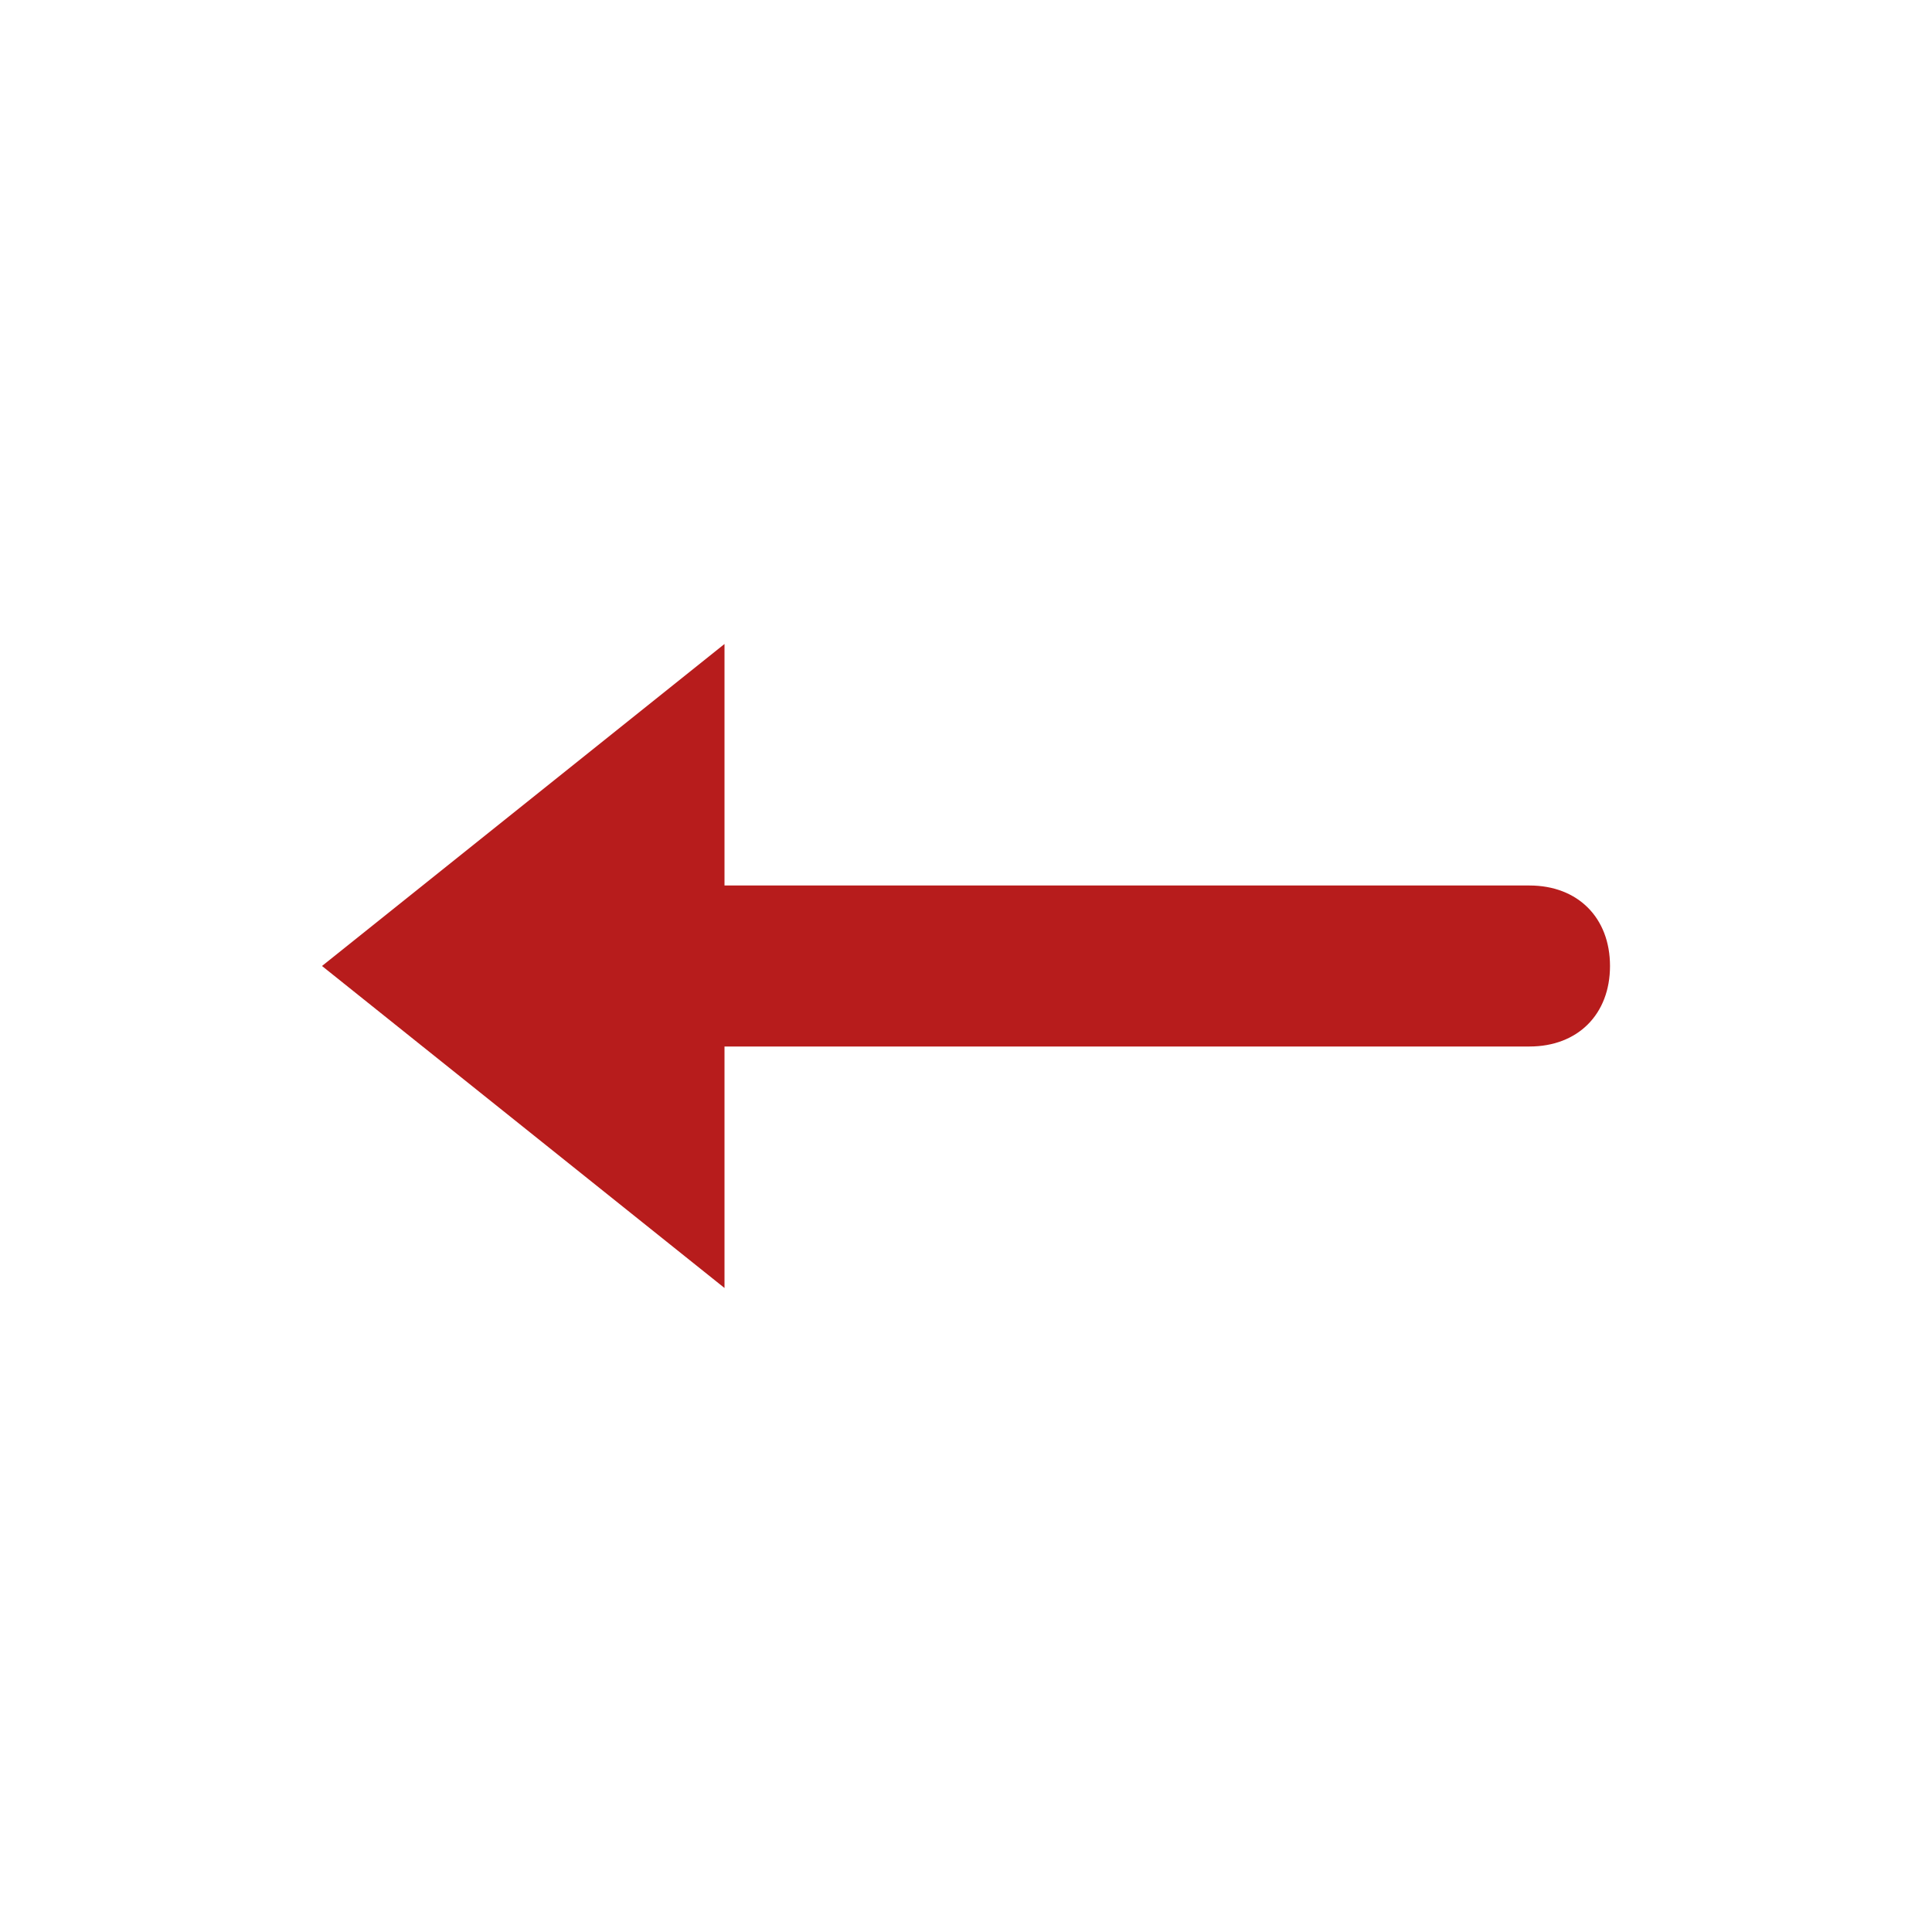 <svg xmlns="http://www.w3.org/2000/svg" width="24" height="24" viewBox="0 0 24 24">
    <g fill="none" fill-rule="evenodd">
        <path fill="#B71C1C" fill-rule="nonzero" d="M9 13h10c.6 0 1-.4 1-1s-.4-1-1-1H9V8l-5 4 5 4v-3z"/>
    </g>
</svg>
